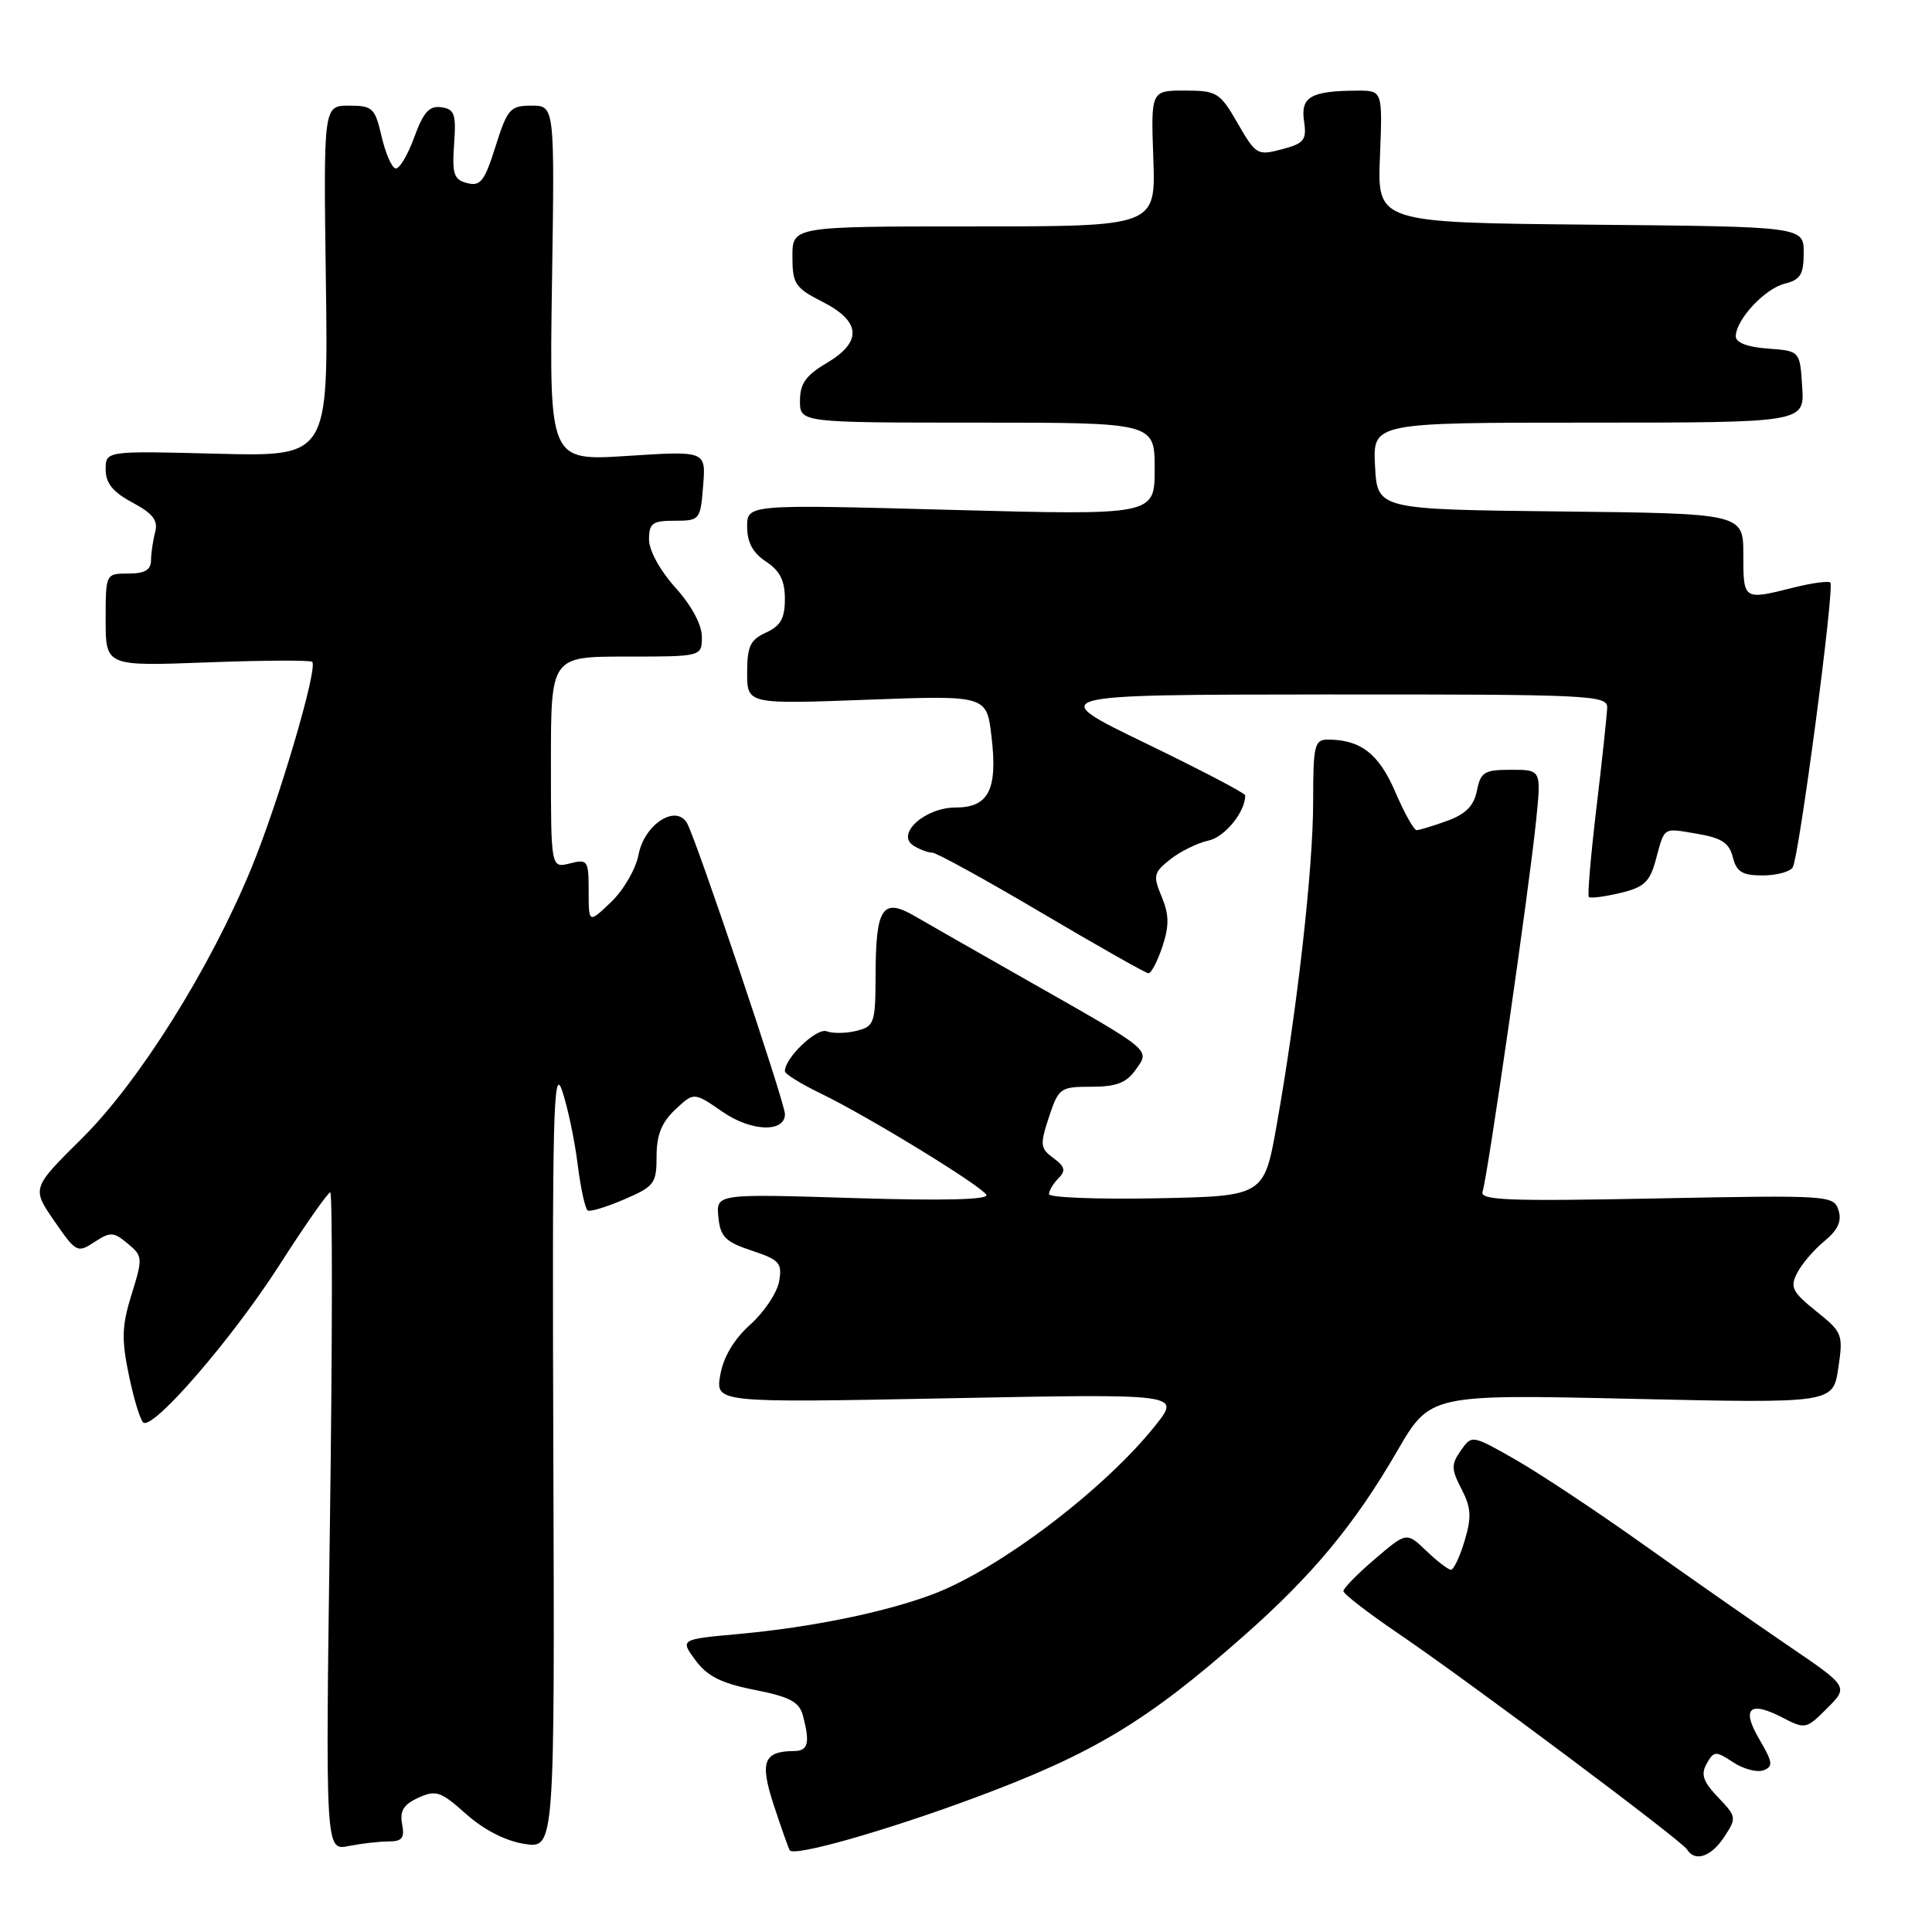 <?xml version="1.0" encoding="UTF-8" standalone="no"?>
<!DOCTYPE svg PUBLIC "-//W3C//DTD SVG 1.1//EN" "http://www.w3.org/Graphics/SVG/1.1/DTD/svg11.dtd" >
<svg xmlns="http://www.w3.org/2000/svg" xmlns:xlink="http://www.w3.org/1999/xlink" version="1.1" viewBox="0 0 256 256">
 <g >
 <path fill="currentColor"
d=" M 129.00 238.27 C 144.79 232.42 151.96 228.12 164.87 216.71 C 173.96 208.67 179.46 202.05 185.13 192.28 C 189.50 184.75 189.50 184.75 216.19 185.35 C 242.88 185.95 242.88 185.95 243.58 181.30 C 244.25 176.82 244.15 176.54 240.65 173.74 C 237.47 171.18 237.16 170.56 238.14 168.66 C 238.75 167.47 240.38 165.57 241.76 164.44 C 243.54 162.97 244.07 161.80 243.61 160.36 C 242.99 158.39 242.39 158.35 219.47 158.80 C 199.73 159.19 196.04 159.05 196.45 157.88 C 197.09 156.11 202.64 117.64 203.54 108.75 C 204.23 102.00 204.23 102.00 200.24 102.00 C 196.68 102.00 196.19 102.30 195.70 104.77 C 195.29 106.79 194.21 107.88 191.75 108.77 C 189.88 109.45 188.06 110.00 187.71 110.00 C 187.35 110.00 186.07 107.71 184.87 104.91 C 182.70 99.87 180.28 98.00 175.93 98.00 C 174.18 98.00 174.00 98.76 174.00 106.21 C 174.00 115.02 171.91 133.62 169.18 149.00 C 167.50 158.50 167.50 158.50 153.25 158.78 C 145.41 158.93 139.00 158.68 139.00 158.23 C 139.00 157.77 139.56 156.83 140.25 156.13 C 141.25 155.12 141.12 154.58 139.58 153.45 C 137.83 152.16 137.78 151.69 138.99 148.02 C 140.27 144.16 140.49 144.00 144.60 144.00 C 147.91 144.00 149.25 143.49 150.48 141.75 C 152.40 139.03 152.85 139.40 136.12 129.90 C 129.73 126.27 123.03 122.45 121.23 121.40 C 116.93 118.90 116.04 120.24 116.02 129.23 C 116.00 135.57 115.85 136.00 113.50 136.59 C 112.13 136.93 110.35 136.96 109.54 136.65 C 108.22 136.15 104.00 140.17 104.00 141.94 C 104.00 142.30 106.14 143.63 108.75 144.89 C 114.93 147.88 129.90 157.03 130.69 158.31 C 131.10 158.97 125.07 159.12 113.10 158.75 C 94.89 158.18 94.89 158.18 95.19 161.27 C 95.45 163.89 96.11 164.55 99.60 165.71 C 103.29 166.93 103.66 167.35 103.24 169.78 C 102.98 171.28 101.27 173.85 99.43 175.50 C 97.26 177.45 95.86 179.79 95.44 182.19 C 94.80 185.88 94.80 185.88 125.61 185.28 C 156.42 184.68 156.42 184.68 153.16 188.80 C 146.47 197.25 132.52 207.85 123.70 211.21 C 117.36 213.62 107.48 215.64 97.80 216.52 C 90.11 217.22 90.11 217.22 92.16 220.00 C 93.73 222.12 95.59 223.05 100.00 223.92 C 104.62 224.83 105.90 225.50 106.38 227.28 C 107.35 230.92 107.10 232.00 105.25 232.02 C 101.18 232.05 100.65 233.42 102.51 239.13 C 103.48 242.08 104.44 244.80 104.64 245.17 C 105.14 246.06 117.19 242.65 129.00 238.27 Z  M 228.47 243.40 C 230.13 240.88 230.10 240.71 227.65 238.15 C 225.66 236.06 225.34 235.11 226.15 233.69 C 227.10 232.00 227.33 231.98 229.66 233.52 C 231.04 234.42 232.84 234.89 233.68 234.57 C 234.98 234.07 234.90 233.50 233.15 230.52 C 230.71 226.39 231.78 225.32 236.11 227.55 C 239.21 229.16 239.32 229.14 242.11 226.35 C 244.95 223.50 244.95 223.50 236.86 218.00 C 232.41 214.97 223.76 208.93 217.64 204.57 C 211.51 200.21 203.92 195.18 200.76 193.38 C 195.03 190.12 195.03 190.12 193.56 192.21 C 192.28 194.05 192.29 194.66 193.66 197.31 C 194.94 199.79 195.01 201.01 194.07 204.16 C 193.44 206.27 192.62 208.00 192.26 208.00 C 191.90 208.00 190.43 206.87 188.99 205.49 C 186.38 202.99 186.38 202.99 182.19 206.57 C 179.88 208.54 178.00 210.46 178.01 210.83 C 178.01 211.20 181.27 213.72 185.26 216.43 C 194.81 222.93 222.79 243.86 223.54 245.06 C 224.59 246.76 226.74 246.04 228.47 243.40 Z  M 51.49 244.00 C 53.28 244.00 53.64 243.55 53.28 241.70 C 52.95 239.96 53.48 239.10 55.43 238.21 C 57.77 237.15 58.40 237.36 61.76 240.37 C 64.11 242.46 66.99 243.94 69.50 244.33 C 73.50 244.94 73.50 244.94 73.32 192.72 C 73.16 147.84 73.32 141.06 74.48 144.50 C 75.22 146.70 76.15 151.10 76.54 154.27 C 76.94 157.45 77.54 160.20 77.88 160.40 C 78.22 160.59 80.41 159.92 82.75 158.91 C 86.70 157.21 87.00 156.81 87.00 153.22 C 87.00 150.39 87.67 148.72 89.48 147.02 C 91.95 144.70 91.95 144.70 95.74 147.32 C 99.52 149.94 103.99 150.11 104.01 147.63 C 104.02 146.14 92.14 110.85 91.01 109.02 C 89.49 106.55 85.36 109.28 84.61 113.25 C 84.26 115.12 82.63 117.94 80.99 119.51 C 78.00 122.37 78.00 122.37 78.00 118.08 C 78.00 114.00 77.88 113.81 75.50 114.41 C 73.00 115.04 73.00 115.04 73.00 101.02 C 73.00 87.00 73.00 87.00 83.00 87.00 C 93.00 87.00 93.00 87.00 93.00 84.37 C 93.00 82.77 91.63 80.23 89.50 77.87 C 87.47 75.62 86.00 72.95 86.00 71.50 C 86.00 69.32 86.44 69.00 89.40 69.00 C 92.72 69.00 92.81 68.90 93.17 64.37 C 93.54 59.74 93.54 59.74 83.16 60.41 C 72.79 61.08 72.79 61.08 73.14 37.54 C 73.50 14.00 73.50 14.00 70.43 14.00 C 67.60 14.00 67.24 14.41 65.66 19.40 C 64.21 24.02 63.66 24.72 61.90 24.26 C 60.13 23.80 59.89 23.08 60.17 19.11 C 60.46 15.11 60.23 14.46 58.47 14.21 C 56.89 13.98 56.10 14.86 54.88 18.21 C 54.02 20.57 52.91 22.42 52.41 22.32 C 51.91 22.22 51.08 20.31 50.56 18.07 C 49.69 14.30 49.37 14.00 46.24 14.00 C 42.86 14.00 42.86 14.00 43.18 37.25 C 43.50 60.50 43.50 60.50 28.75 60.12 C 14.00 59.74 14.00 59.74 14.00 62.21 C 14.00 64.02 14.95 65.20 17.55 66.59 C 20.27 68.05 20.97 68.97 20.56 70.50 C 20.27 71.60 20.02 73.29 20.01 74.25 C 20.00 75.52 19.19 76.00 17.00 76.00 C 14.00 76.00 14.00 76.00 14.00 82.14 C 14.00 88.28 14.00 88.28 27.46 87.77 C 34.87 87.49 41.12 87.46 41.37 87.70 C 42.16 88.49 36.94 106.21 33.32 115.00 C 27.86 128.30 18.41 143.37 10.85 150.85 C 4.20 157.44 4.20 157.44 7.19 161.78 C 10.07 165.96 10.26 166.06 12.51 164.58 C 14.63 163.20 15.04 163.21 16.92 164.78 C 18.92 166.44 18.94 166.68 17.44 171.50 C 16.14 175.69 16.08 177.44 17.09 182.28 C 17.75 185.46 18.61 188.26 19.01 188.51 C 20.41 189.37 30.79 177.34 36.97 167.71 C 40.39 162.37 43.45 158.00 43.76 158.00 C 44.06 158.00 44.05 177.63 43.72 201.61 C 43.12 245.23 43.12 245.23 46.19 244.61 C 47.87 244.28 50.26 244.00 51.49 244.00 Z  M 154.02 125.44 C 154.94 122.66 154.92 121.21 153.93 118.82 C 152.76 116.02 152.86 115.61 155.08 113.86 C 156.41 112.81 158.69 111.69 160.14 111.38 C 162.31 110.90 165.00 107.59 165.00 105.39 C 165.00 105.10 159.04 101.99 151.75 98.46 C 138.50 92.05 138.50 92.05 175.75 92.02 C 210.59 92.00 213.00 92.11 212.96 93.75 C 212.93 94.71 212.30 100.67 211.54 107.00 C 210.79 113.33 210.33 118.66 210.53 118.86 C 210.73 119.06 212.59 118.82 214.67 118.33 C 217.83 117.58 218.60 116.88 219.39 113.97 C 220.62 109.47 220.25 109.70 224.94 110.49 C 228.12 111.03 229.14 111.70 229.61 113.59 C 230.10 115.53 230.86 116.00 233.55 116.00 C 235.38 116.00 237.18 115.52 237.54 114.94 C 238.39 113.56 243.12 77.79 242.53 77.19 C 242.28 76.95 240.06 77.25 237.60 77.87 C 231.00 79.53 231.00 79.53 231.00 73.52 C 231.00 68.04 231.00 68.04 206.75 67.77 C 182.50 67.50 182.50 67.50 182.20 61.75 C 181.90 56.00 181.90 56.00 210.50 56.00 C 239.11 56.00 239.11 56.00 238.80 51.25 C 238.50 46.50 238.50 46.50 234.25 46.19 C 231.57 46.00 230.00 45.40 230.00 44.58 C 230.00 42.38 233.82 38.26 236.48 37.59 C 238.57 37.07 239.00 36.36 239.00 33.50 C 239.00 30.03 239.00 30.03 210.75 29.77 C 182.50 29.50 182.50 29.50 182.85 20.75 C 183.20 12.00 183.20 12.00 179.85 12.01 C 173.71 12.04 172.32 12.83 172.79 16.01 C 173.16 18.57 172.83 18.99 169.86 19.78 C 166.62 20.64 166.41 20.52 164.00 16.34 C 161.64 12.25 161.25 12.01 157.00 12.00 C 152.50 12.00 152.50 12.00 152.82 21.00 C 153.14 30.00 153.14 30.00 129.07 30.00 C 105.00 30.00 105.00 30.00 105.00 33.98 C 105.00 37.62 105.35 38.14 109.00 40.00 C 114.12 42.61 114.28 45.31 109.50 48.13 C 106.78 49.74 106.00 50.84 106.00 53.10 C 106.00 56.00 106.00 56.00 129.50 56.00 C 153.00 56.00 153.00 56.00 153.00 62.14 C 153.00 68.28 153.00 68.28 126.00 67.56 C 99.00 66.83 99.00 66.83 99.00 69.80 C 99.00 71.86 99.76 73.27 101.50 74.41 C 103.33 75.61 104.00 76.93 104.00 79.36 C 104.00 81.93 103.44 82.94 101.50 83.82 C 99.41 84.77 99.00 85.65 99.00 89.13 C 99.00 93.31 99.00 93.31 114.87 92.72 C 130.74 92.13 130.74 92.13 131.38 97.60 C 132.21 104.63 131.01 107.00 126.62 107.00 C 122.56 107.00 118.65 110.53 121.04 112.05 C 121.84 112.55 122.96 112.98 123.53 112.98 C 124.10 112.99 130.62 116.58 138.03 120.96 C 145.44 125.34 151.80 128.94 152.17 128.96 C 152.54 128.98 153.37 127.40 154.02 125.44 Z "/>
</g>
</svg>